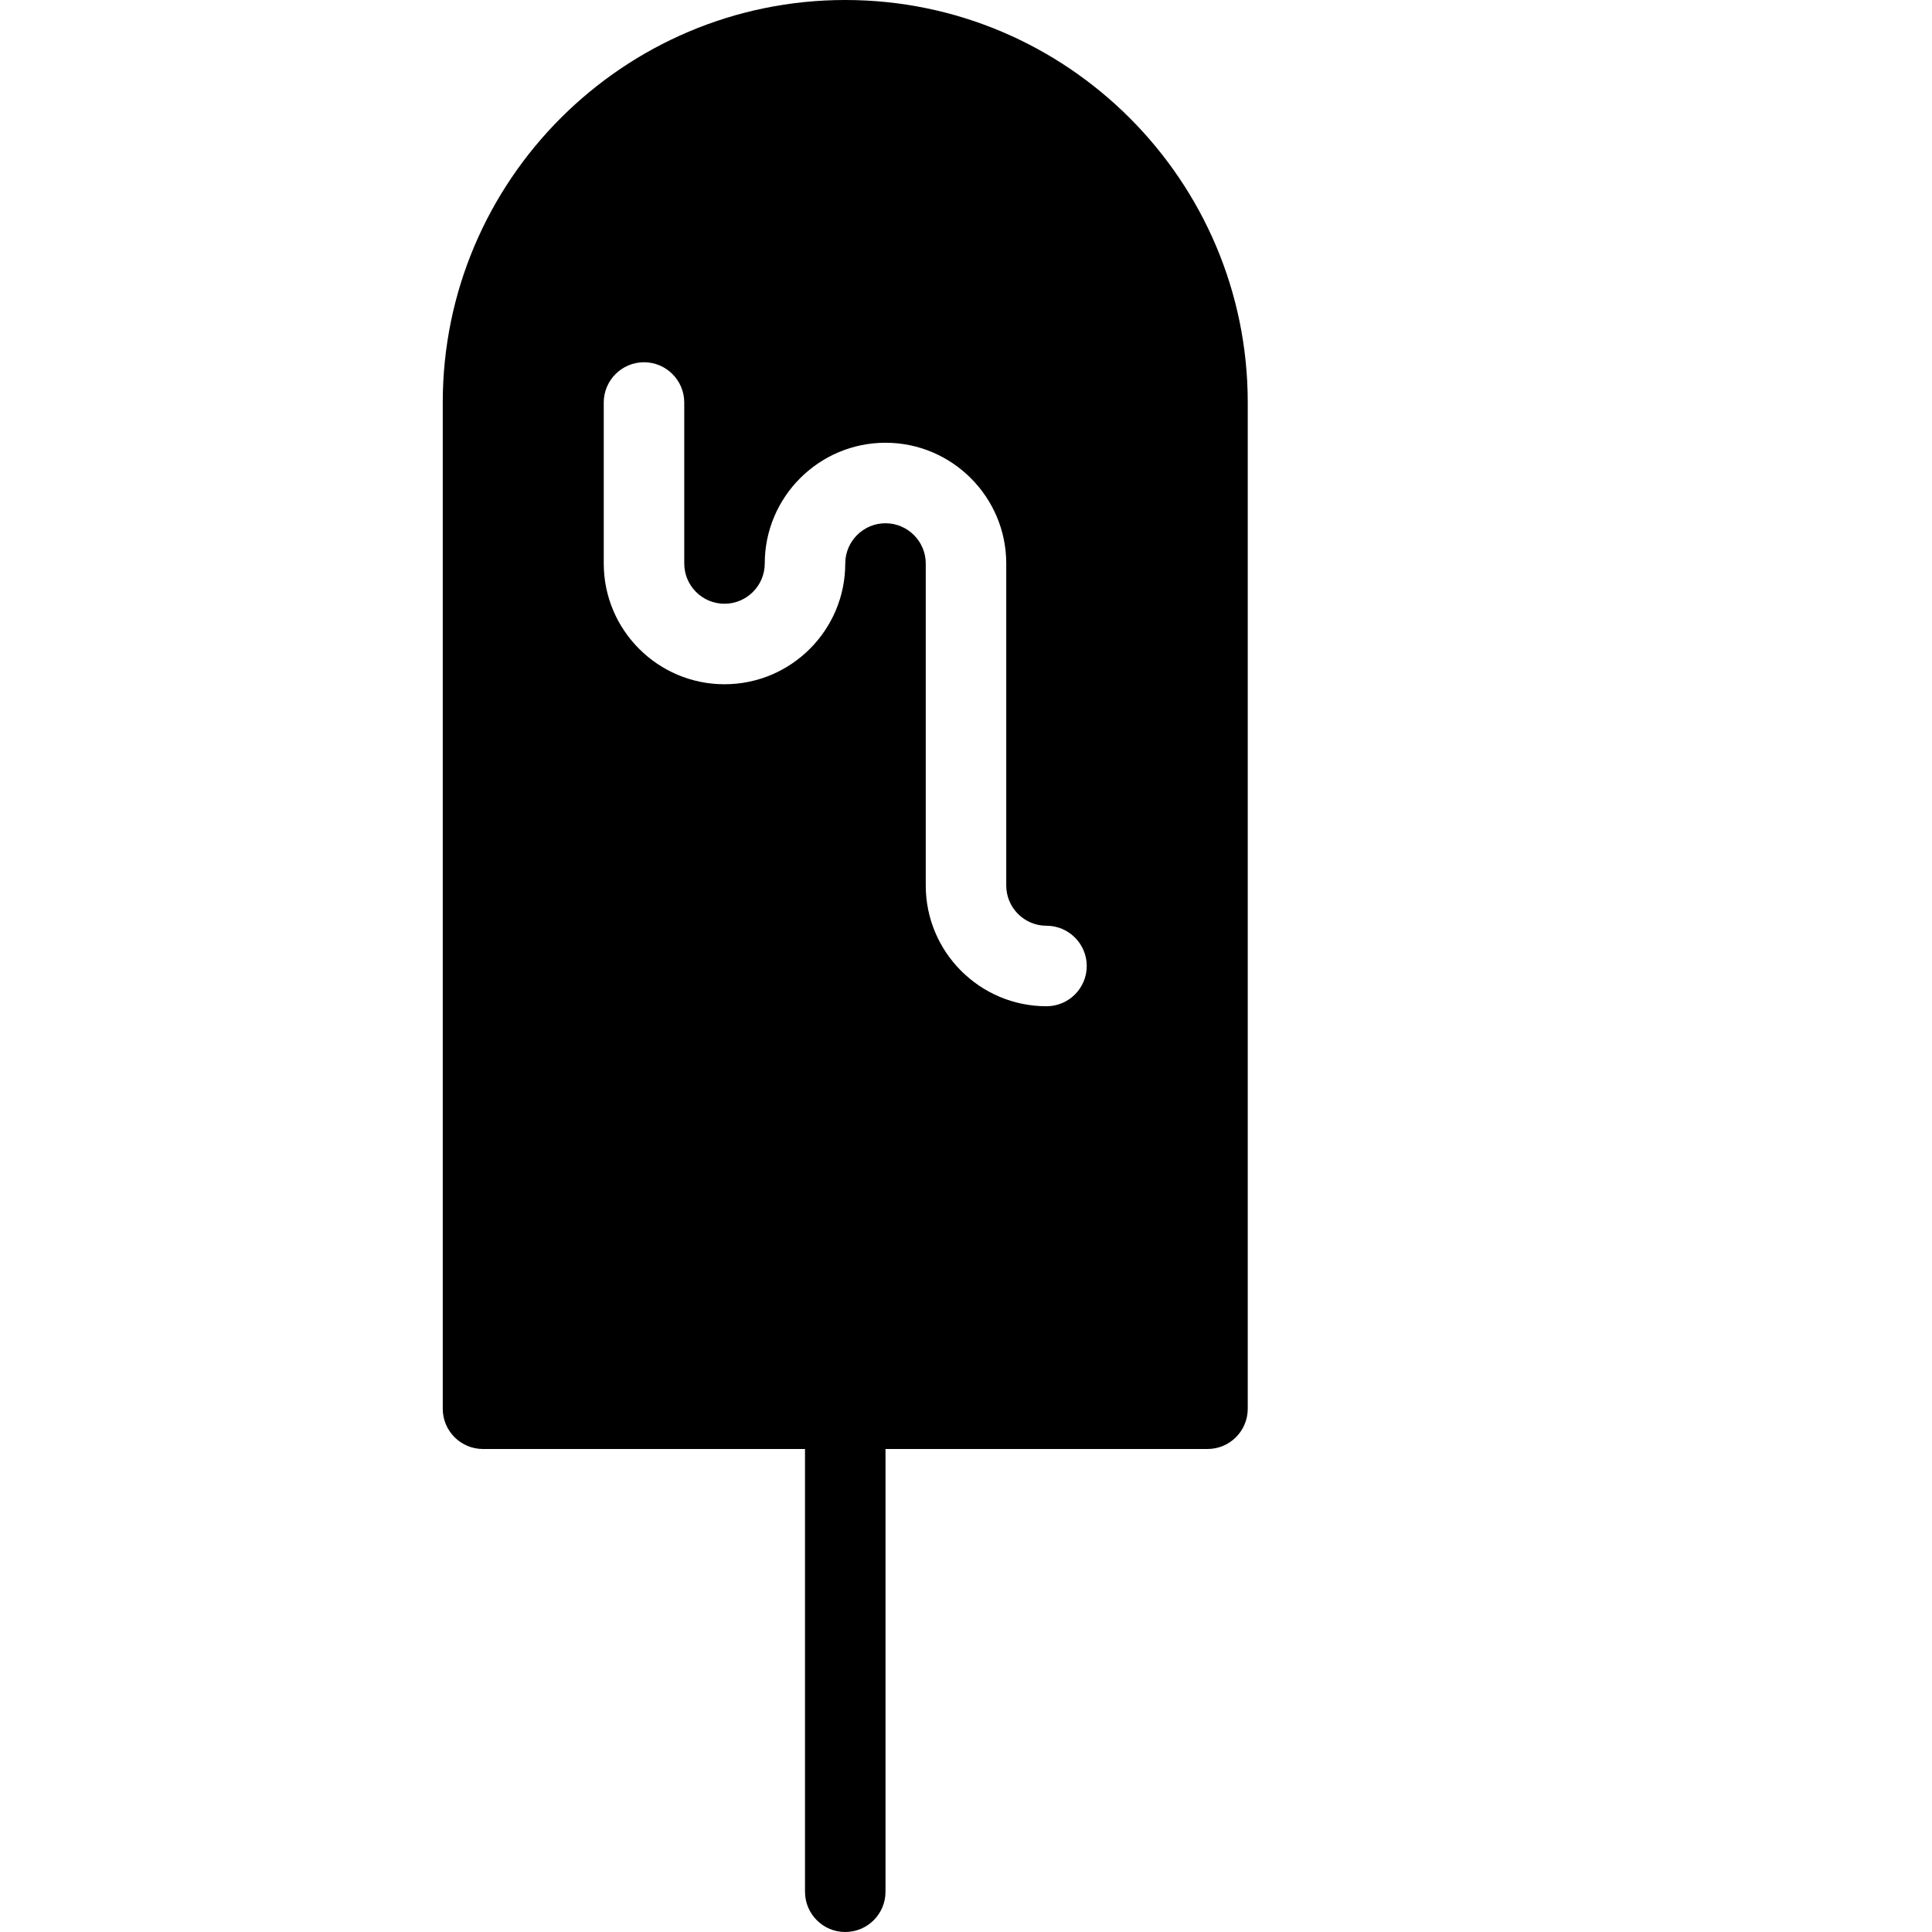<?xml version="1.0" encoding="utf-8"?>
<!-- Generator: Adobe Illustrator 16.2.1, SVG Export Plug-In . SVG Version: 6.00 Build 0)  -->
<!DOCTYPE svg PUBLIC "-//W3C//DTD SVG 1.1//EN" "http://www.w3.org/Graphics/SVG/1.1/DTD/svg11.dtd">
<svg version="1.1" id="Filled_Version" xmlns="http://www.w3.org/2000/svg" xmlns:xlink="http://www.w3.org/1999/xlink" x="0px"
	 y="0px" width="24px" height="24px" viewBox="0 0 24 24" enable-background="new 0 0 24 24" xml:space="preserve">
<path d="M10.5,0c-2.757,0-5,2.243-5,5v12.5C5.5,17.776,5.724,18,6,18h4v5.5c0,0.276,0.224,0.5,0.5,0.5s0.5-0.224,0.5-0.5V18h4
	c0.276,0,0.5-0.224,0.5-0.5V5C15.5,2.243,13.257,0,10.5,0z M13,12.5c-0.827,0-1.5-0.672-1.5-1.5V7c0-0.275-0.225-0.5-0.5-0.5
	c-0.276,0-0.5,0.225-0.5,0.5c0,0.828-0.673,1.5-1.5,1.5S7.5,7.828,7.5,7V5c0-0.275,0.224-0.5,0.5-0.5S8.5,4.725,8.5,5v2
	c0,0.276,0.224,0.5,0.5,0.5c0.275,0,0.5-0.224,0.5-0.5c0-0.826,0.673-1.5,1.5-1.5s1.5,0.674,1.5,1.5v4c0,0.276,0.224,0.5,0.5,0.5
	s0.5,0.225,0.5,0.5C13.5,12.276,13.276,12.5,13,12.5z"/>
</svg>
